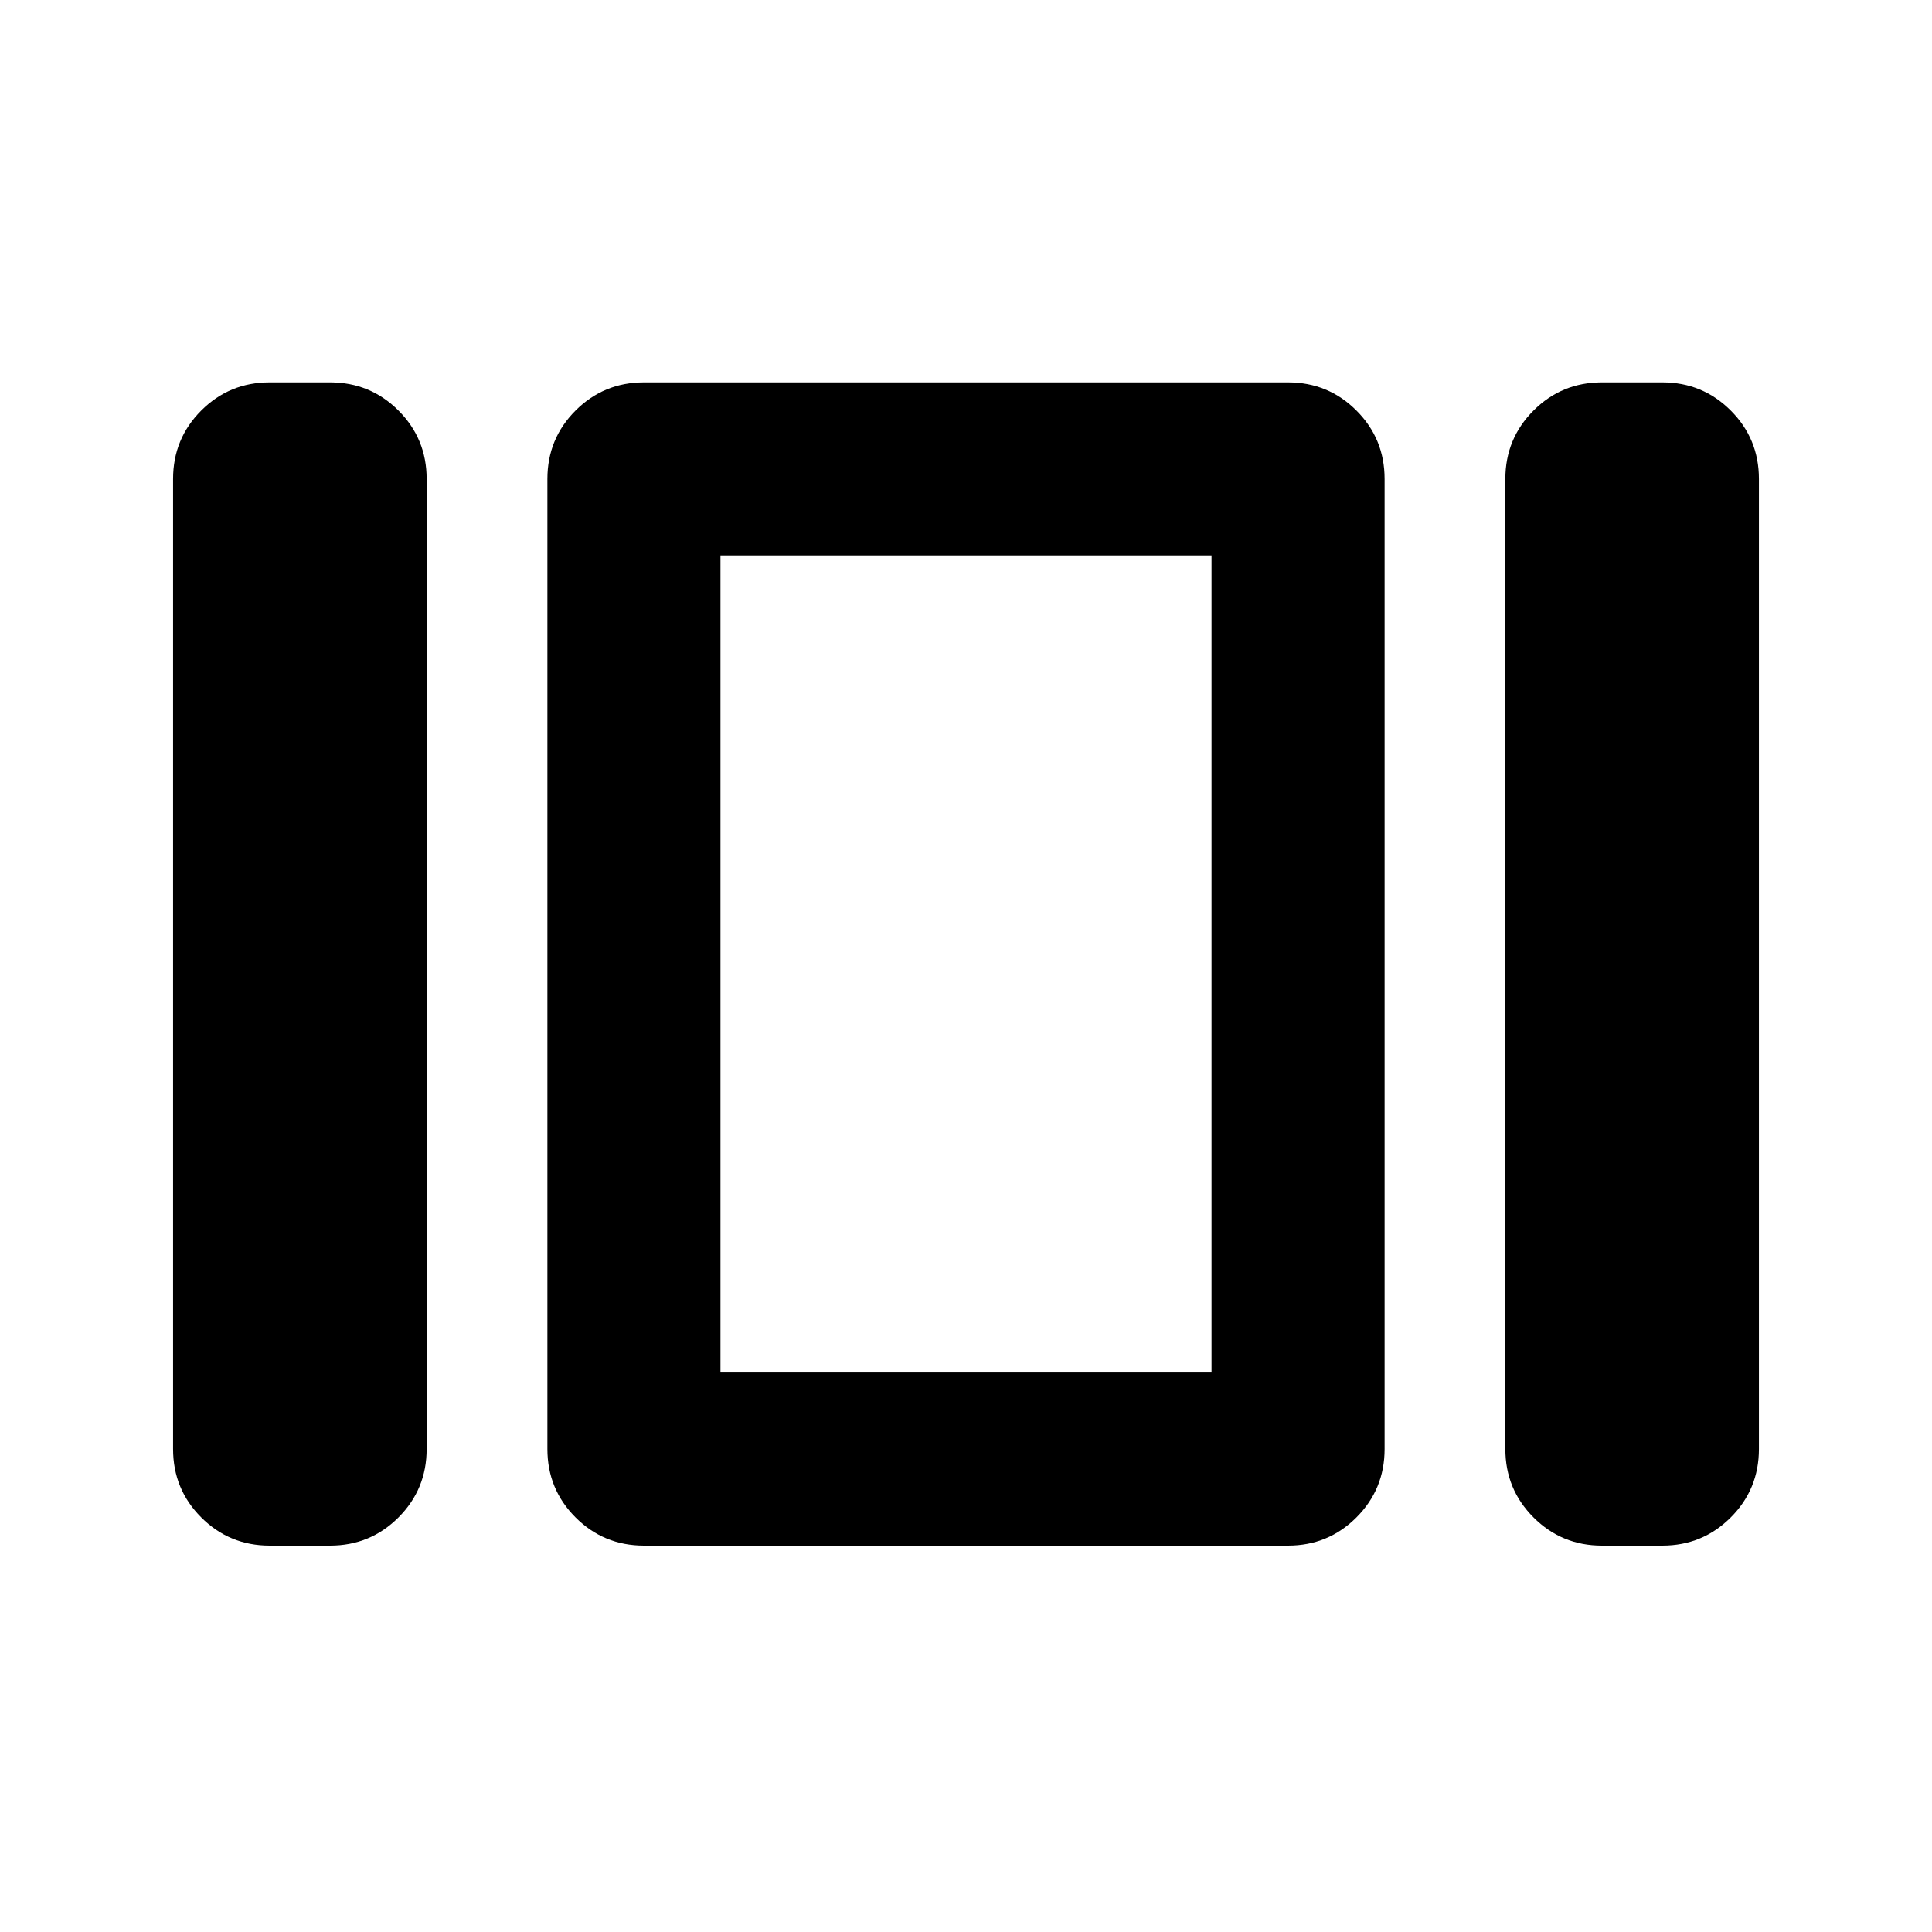 <svg xmlns="http://www.w3.org/2000/svg" height="24" width="24"><path d="M8.95 17.05V6.9v10.15ZM19.9 19.2q-.5 0-.85-.35T18.7 18V5.95q0-.5.35-.85t.85-.35h.75q.5 0 .85.35t.35.85V18q0 .5-.35.85t-.85.35ZM8 19.2q-.5 0-.85-.35T6.8 18V5.95q0-.5.35-.85T8 4.75h8q.5 0 .85.35t.35.85V18q0 .5-.35.85t-.85.35Zm-4.65 0q-.5 0-.85-.35T2.15 18V5.95q0-.5.35-.85t.85-.35h.75q.5 0 .85.35t.35.85V18q0 .5-.35.85t-.85.35Zm5.6-12.3v10.15h6.1V6.9Z"/></svg>